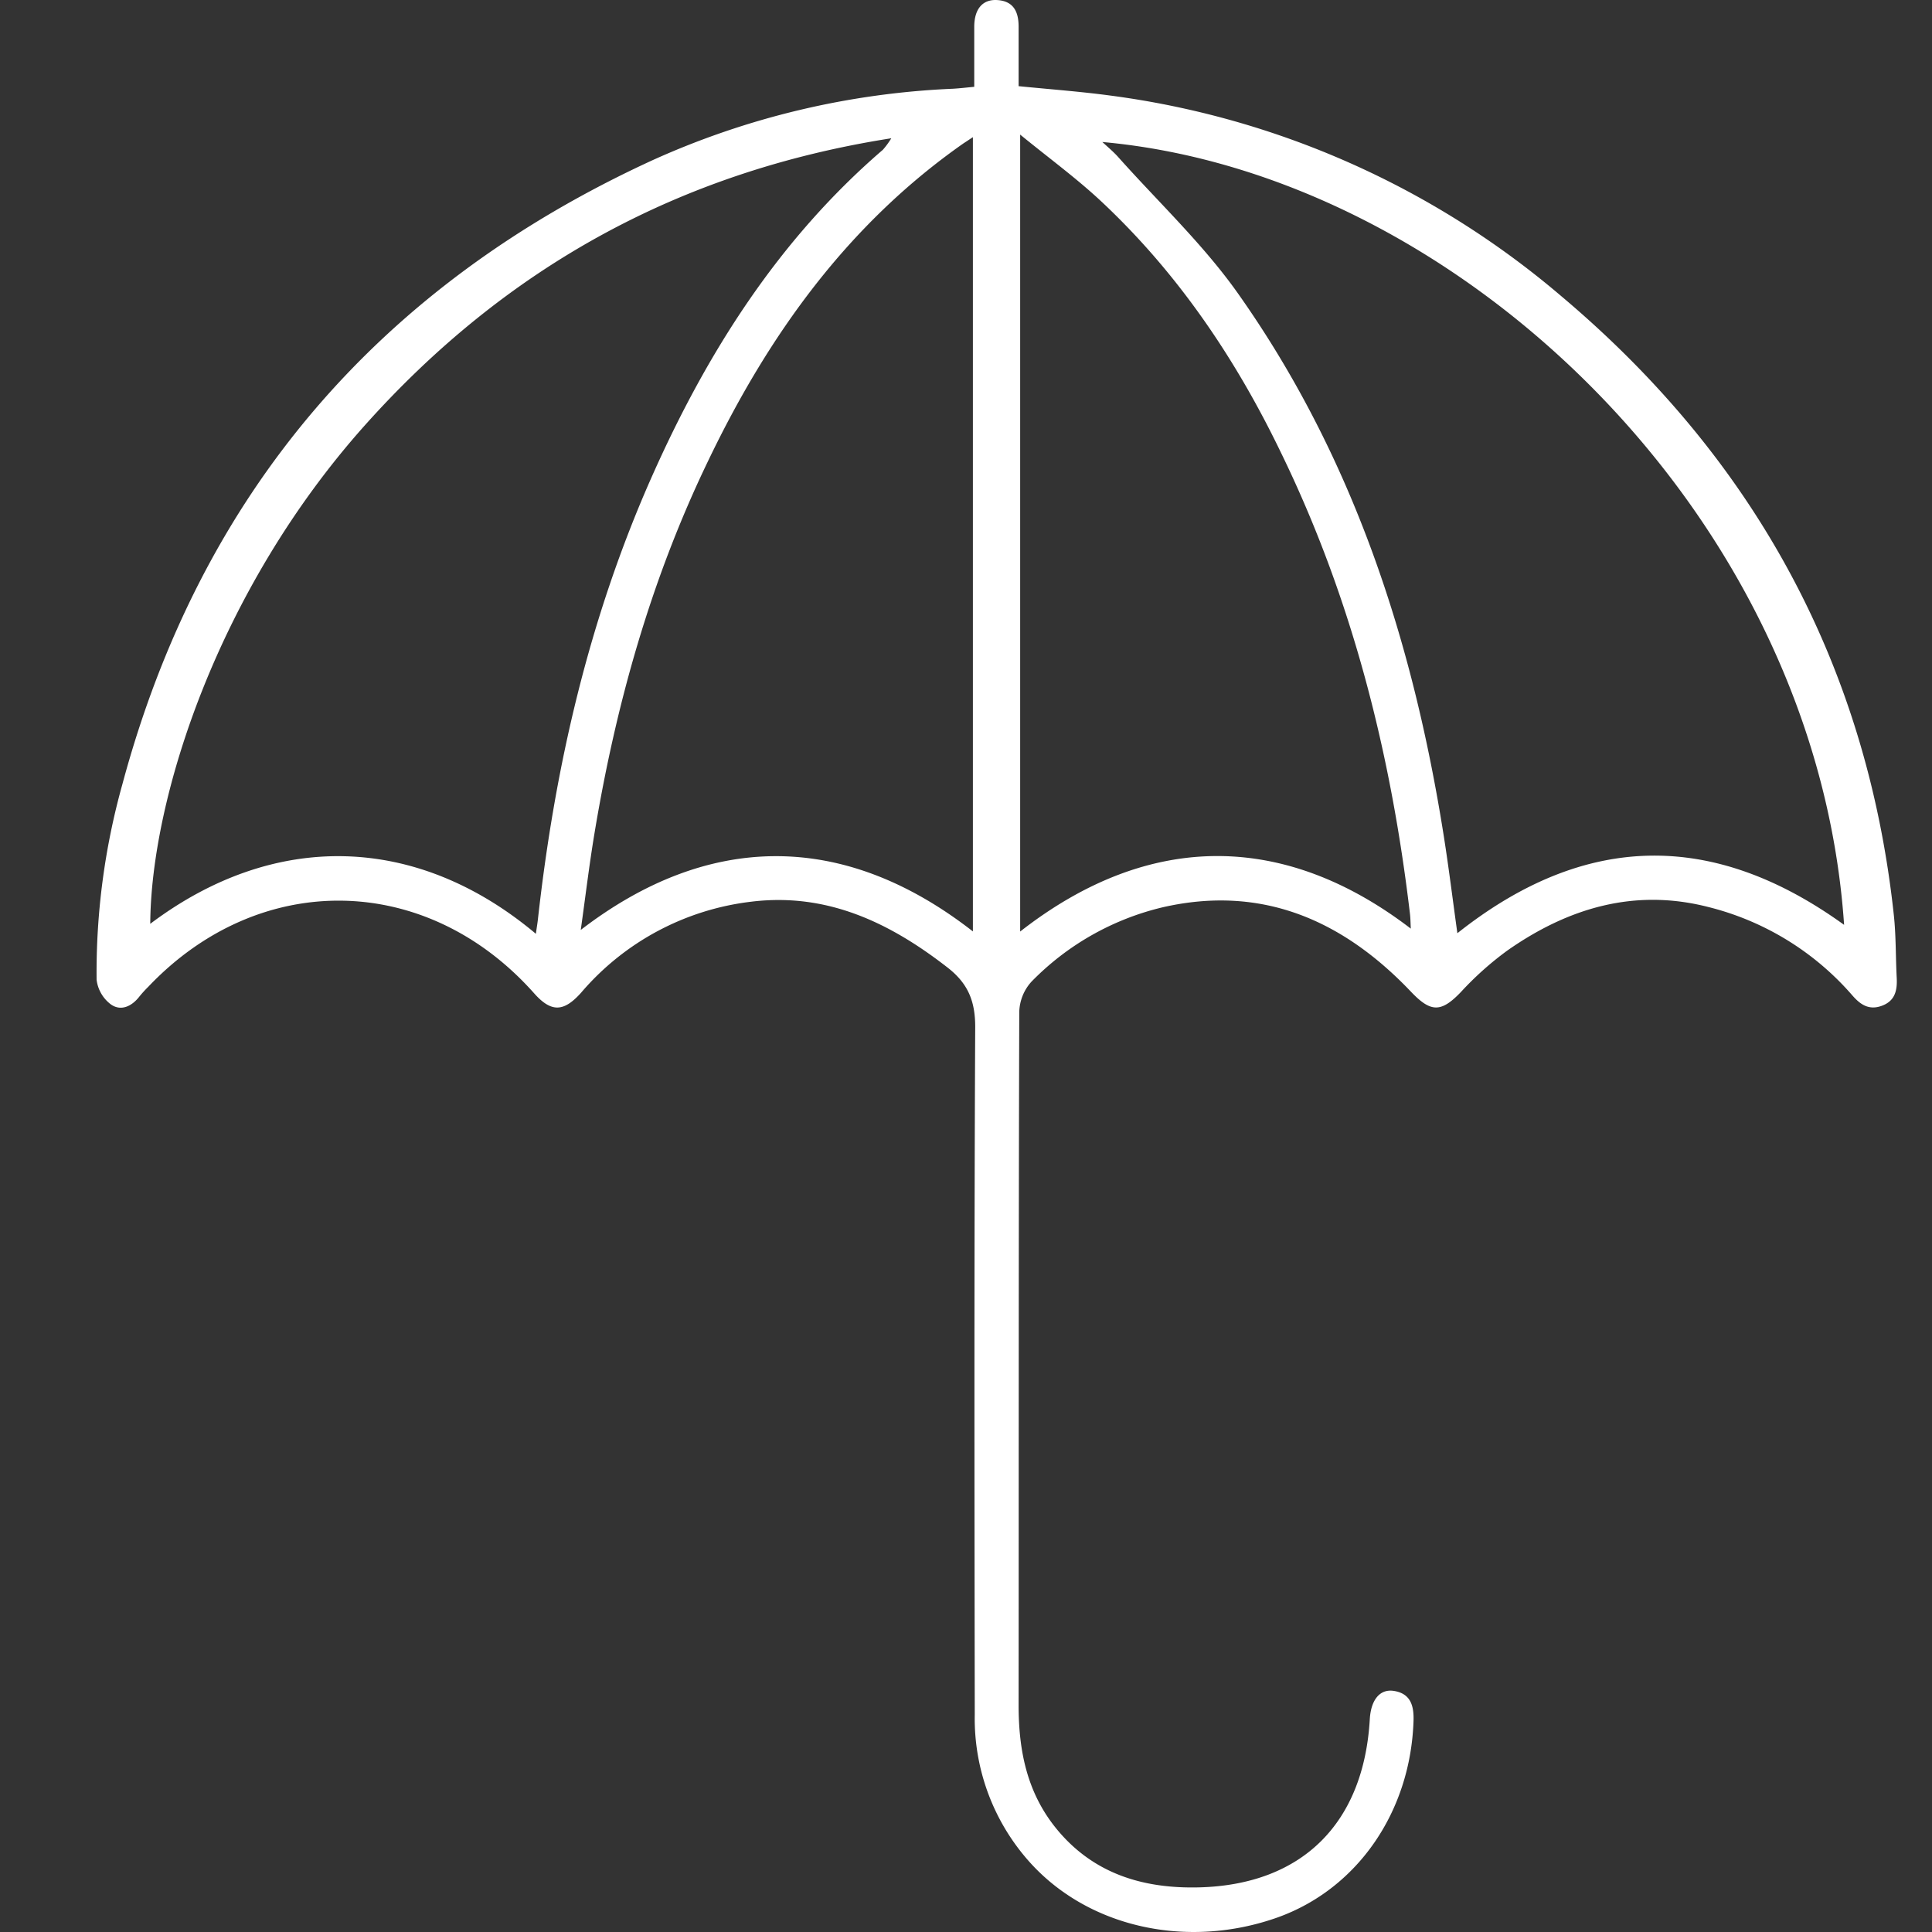 <svg id="Layer_1" data-name="Layer 1" xmlns="http://www.w3.org/2000/svg" viewBox="0 0 300 300"><rect x="0" y="0" width="300" height="300" fill="#333333" stroke="none"/><defs><style>.cls-1{fill:#fff;}</style></defs><path class="cls-1" d="M151.28,13.48c0-3.22,0-6.26,0-9.3,0-2.81,1.32-4.31,3.57-4.17,2.58.16,3.32,1.88,3.32,4.14v9.23c4.9.49,9.56.83,14.18,1.45A135,135,0,0,1,242.45,46c29.83,25.13,47.42,57.07,51.62,96.07.35,3.23.28,6.5.45,9.75.11,2-.27,3.64-2.37,4.38-1.92.68-3.24-.17-4.49-1.6a43.54,43.54,0,0,0-22.39-13.76c-11.45-2.94-21.78.15-31.2,6.75a49.33,49.33,0,0,0-7.24,6.47c-3.08,3.21-4.67,3.15-7.72-.05-10.51-11.06-23.06-16.64-38.47-13.15a42,42,0,0,0-20.48,11.58,7.28,7.28,0,0,0-1.89,4.72c-.11,35.89-.07,71.77-.1,107.66,0,7,1.29,13.49,5.81,19.07,5.75,7.09,13.56,9.4,22.22,9.18,16-.41,25.56-9.94,26.5-26.1.17-3,1.55-4.74,3.72-4.41,2.64.41,3.15,2.32,3.07,4.68-.47,14.1-8.69,26-21,30.46-14.15,5.08-29.85,1.6-39-9a33.38,33.38,0,0,1-8.13-22.45c-.05-35.6-.1-71.2.07-106.8,0-4.08-1.17-6.79-4.32-9.23-9-7-18.73-11.63-30.42-10.21a41.08,41.08,0,0,0-26.46,14.14c-2.69,3-4.62,3.1-7.3.08-16.7-18.78-42.63-19.21-59.91-1a19,19,0,0,0-1.35,1.48c-1.2,1.57-2.91,2.36-4.47,1.24A5.63,5.63,0,0,1,15,152.13,108.68,108.68,0,0,1,19,121.79c12.17-45.27,39.9-77.43,82.34-96.92a126.15,126.15,0,0,1,46.61-11.09C149,13.72,150,13.6,151.28,13.48Zm19.89,8.57c1,.91,1.75,1.55,2.42,2.29,6.28,7.05,13.27,13.61,18.68,21.28,17.84,25.25,27.14,53.92,31.92,84.21.78,4.94,1.39,9.91,2.11,15.08,19.88-15.77,39.81-15.91,60.05-1.3C282,79.75,226.21,27,171.17,22.05ZM83.21,145c.14-1,.25-1.64.32-2.28C86.17,119,91.47,96,101.17,74.12c8.58-19.33,19.71-36.91,35.93-50.87a12.6,12.6,0,0,0,1.3-1.78c-33.13,5.19-60.05,20.25-81.85,44.69-22.66,25.43-33.1,57.67-33.22,77.29C42.66,128.9,64.75,129.51,83.21,145Zm67.86-.34V21.3c-.66.43-1,.67-1.43.94C131.66,34.82,119.35,52,110,71.48c-8.88,18.37-14.36,37.83-17.69,57.92-.8,4.81-1.38,9.66-2.13,15C109.91,129.24,130.94,128.94,151.07,144.63Zm68-.4c-.05-1-.05-1.68-.13-2.34-2.95-24.95-9-49-20.07-71.71C191.84,55.64,182.85,42.36,171,31.27c-3.85-3.6-8.14-6.73-12.59-10.37V144.65C178.67,128.82,199.73,129.36,219.11,144.23Z"/></svg>